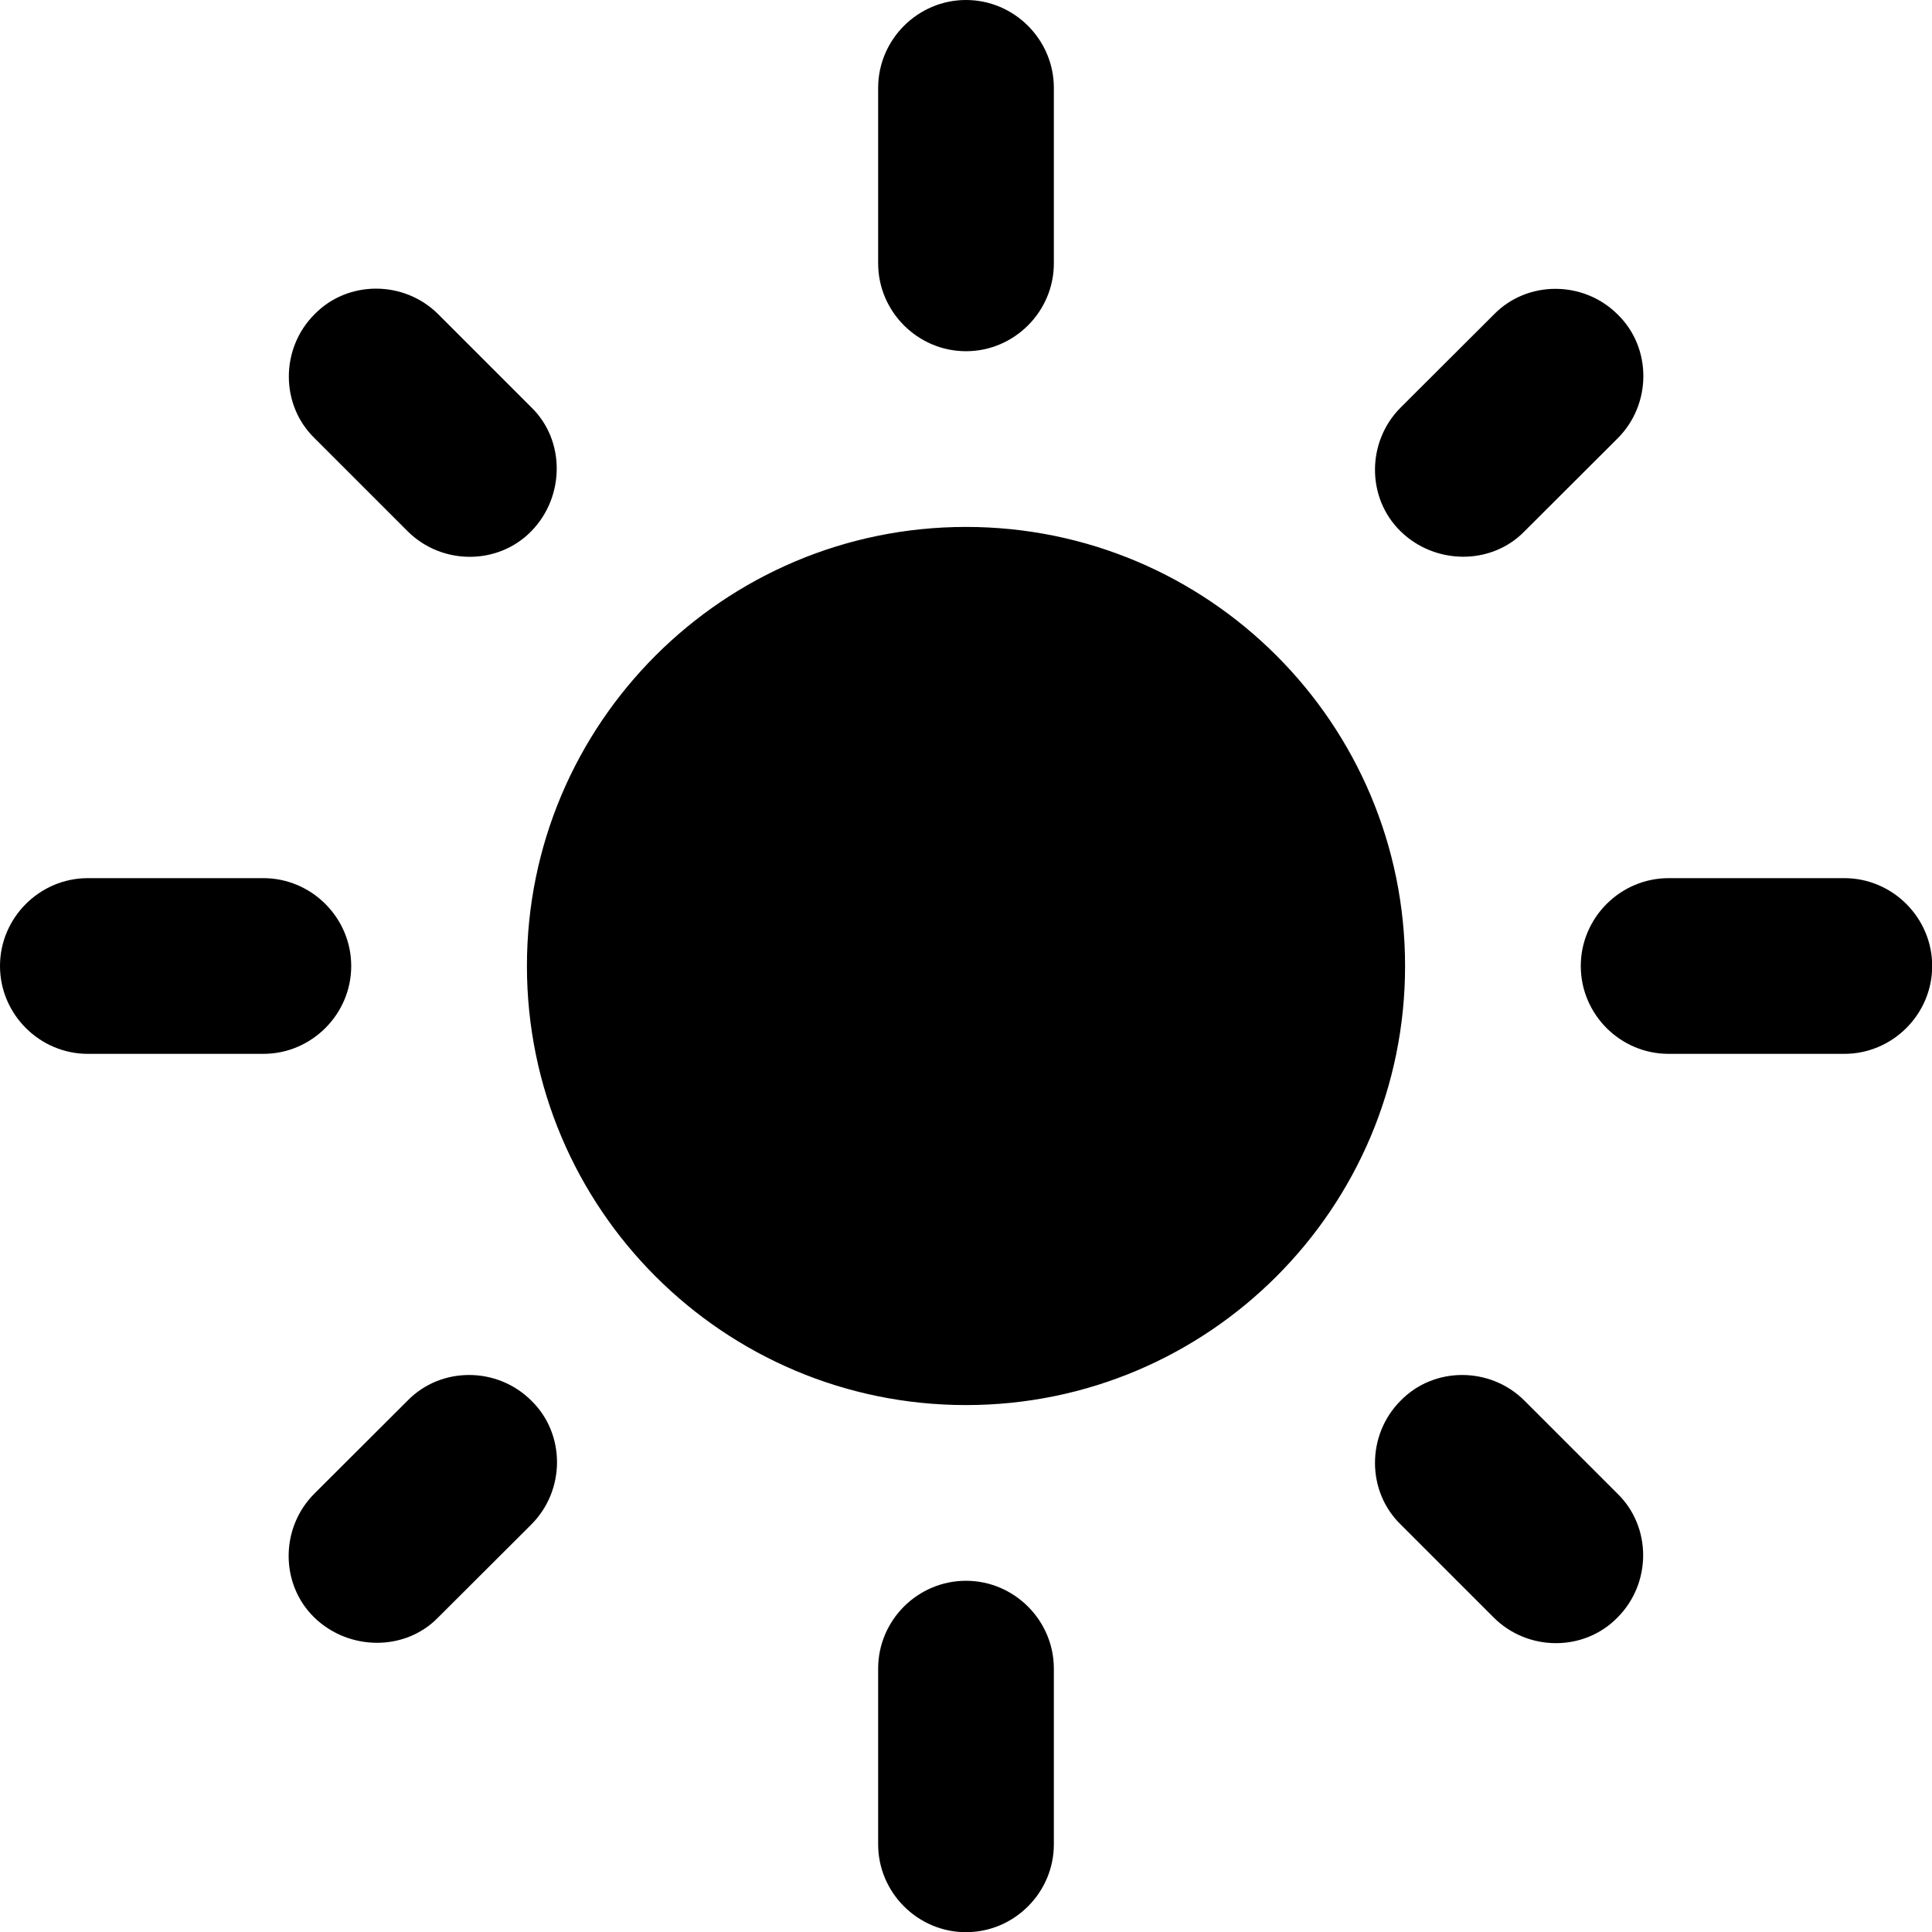 <svg xmlns="http://www.w3.org/2000/svg" viewBox="0 0 1005 1005" xmlns:v="https://vecta.io/nano"><path d="M502.5 274.1c-126.1 0-228.4 102.3-228.4 228.4s102.3 228.4 228.4 228.4 228.4-102.3 228.4-228.4-102.3-228.4-228.4-228.4h0zM45.7 548.2H137c25.1 0 45.7-20.6 45.7-45.7s-20.6-45.7-45.7-45.7H45.7C20.6 456.8 0 477.4 0 502.5s20.6 45.7 45.7 45.7zm822.3 0h91.4c25.1 0 45.7-20.6 45.7-45.7s-20.6-45.7-45.7-45.7H868c-25.1 0-45.7 20.6-45.7 45.7s20.5 45.7 45.7 45.7zM456.8 45.7V137c0 25.1 20.6 45.7 45.7 45.7s45.7-20.6 45.7-45.7V45.7c0-25.1-20.6-45.7-45.7-45.7s-45.7 20.6-45.7 45.7zm0 822.3v91.4c0 25.1 20.6 45.7 45.7 45.7s45.7-20.6 45.7-45.7V868c0-25.1-20.6-45.7-45.7-45.7s-45.7 20.5-45.7 45.7zM228 163.5c-17.8-17.8-47.1-17.8-64.4 0-17.8 17.8-17.8 47.1 0 64.4l48.4 48.4c17.8 17.8 47.1 17.8 64.4 0 17.4-17.8 17.8-47.1 0-64.4L228 163.5zm565 565.1c-17.8-17.8-47.1-17.8-64.4 0-17.8 17.8-17.8 47.1 0 64.4l48.4 48.4c17.8 17.8 47.1 17.8 64.4 0 17.8-17.8 17.8-47.1 0-64.4L793 728.6zM841.5 228c17.8-17.8 17.8-47.1 0-64.4-17.8-17.8-47.1-17.8-64.4 0L728.6 212c-17.8 17.8-17.8 47.1 0 64.4 17.8 17.4 47.1 17.8 64.4 0l48.5-48.4zM276.4 793c17.8-17.8 17.8-47.1 0-64.4-17.8-17.8-47.1-17.8-64.4 0L163.5 777c-17.8 17.8-17.8 47.1 0 64.4s47.1 17.8 64.4 0l48.5-48.4z"/></svg>